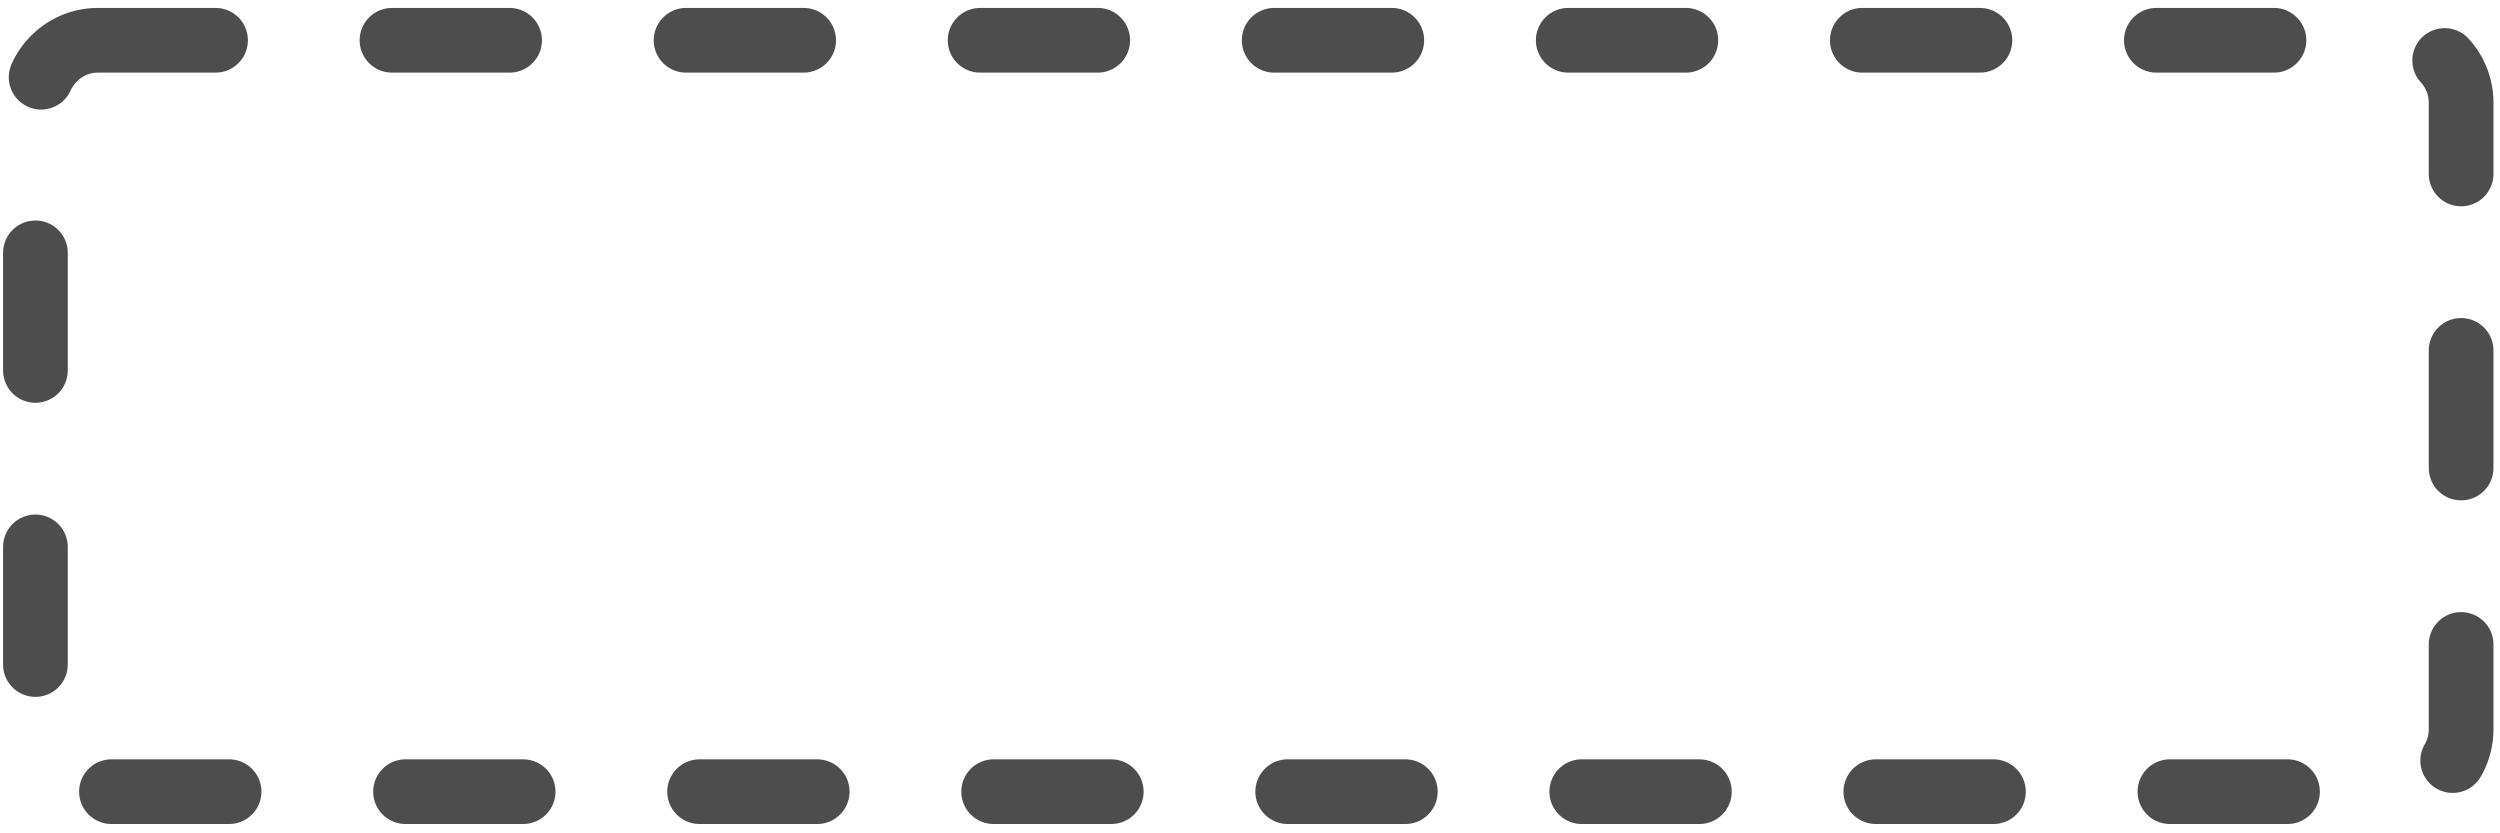 <?xml version="1.0" encoding="utf-8"?>
<!-- Generator: Adobe Illustrator 22.1.0, SVG Export Plug-In . SVG Version: 6.00 Build 0)  -->
<svg version="1.1" id="Layer_1" xmlns="http://www.w3.org/2000/svg" xmlns:xlink="http://www.w3.org/1999/xlink" x="0px" y="0px"
	 viewBox="0 0 360 120" style="enable-background:new 0 0 360 120;" xml:space="preserve">
<style type="text/css">
	
		.st0{fill:none;stroke:#4D4D4D;stroke-width:9.316;stroke-linecap:round;stroke-linejoin:round;stroke-miterlimit:10;stroke-dasharray:16.938,25.407,16.938,25.407;}
</style>
<path id="Rectangle_341" class="st0" d="M14.1,5.8h331.3c5,0,9,4,9,9v90.2c0,5-4,9-9,9H14.1c-5,0-9-4-9-9V14.9
	C5.1,9.9,9.1,5.8,14.1,5.8z"/>
</svg>
